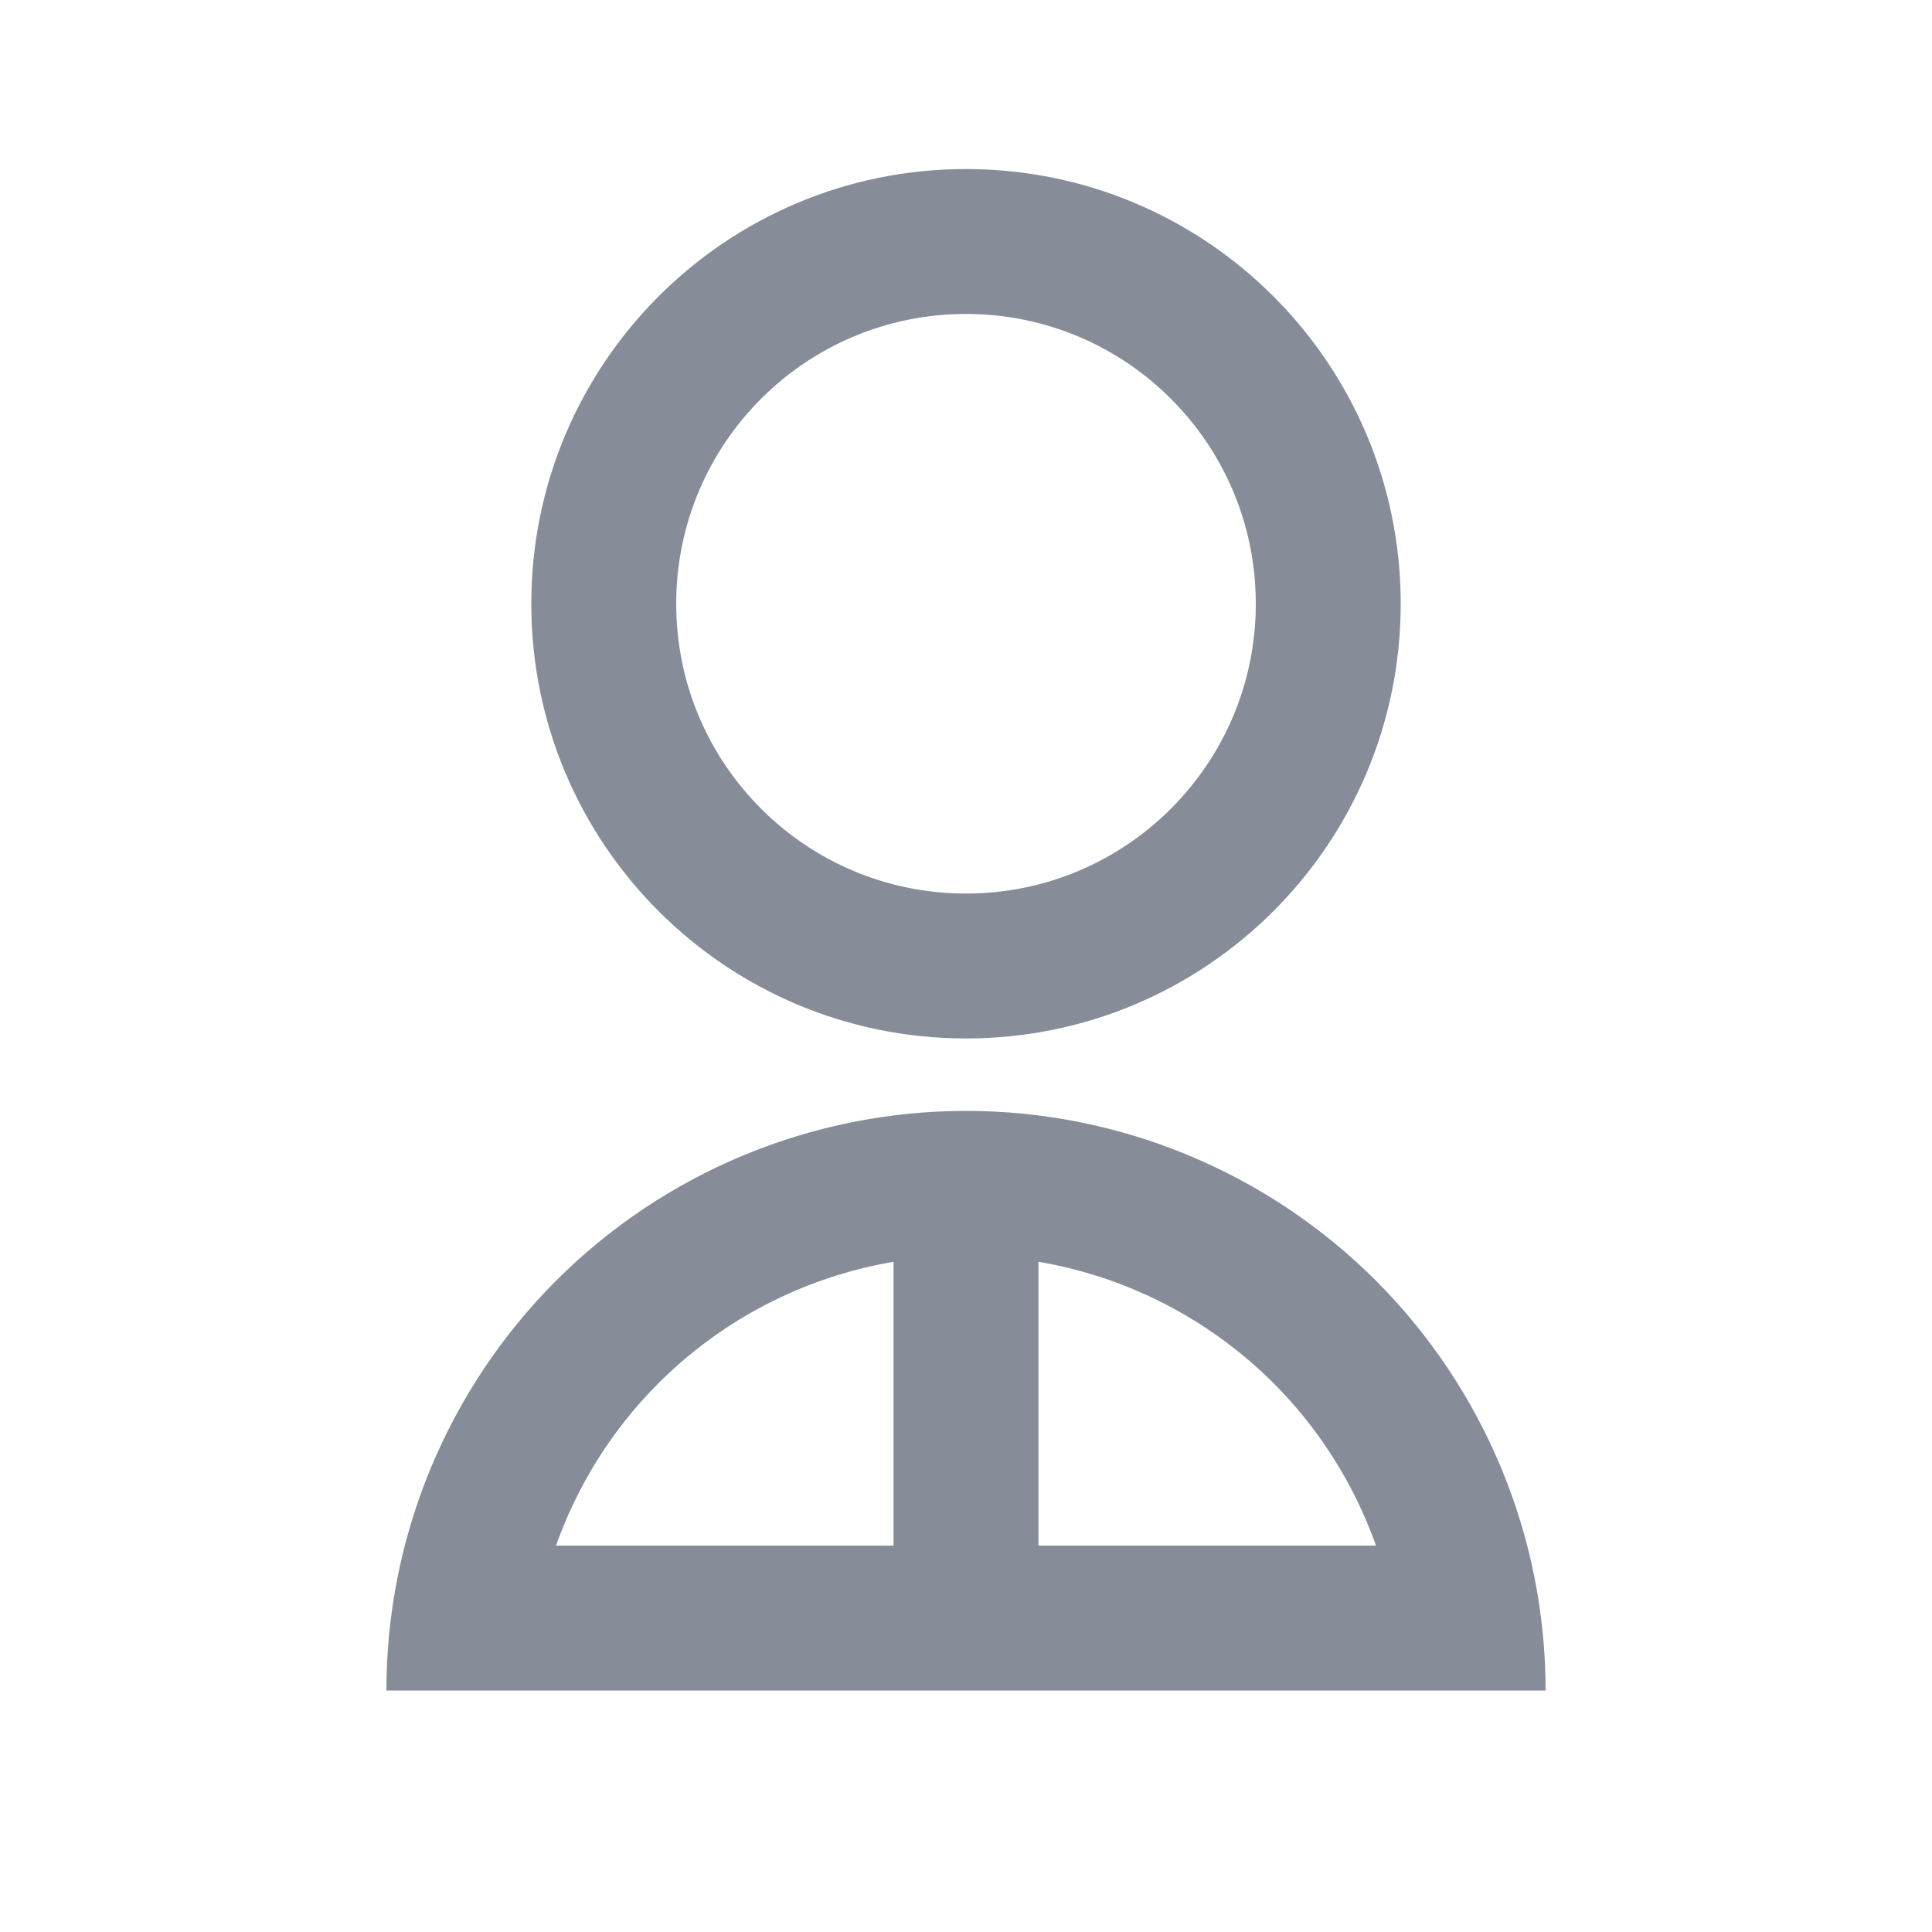 <svg width="20" height="20" viewBox="0 0 20 20" fill="none" xmlns="http://www.w3.org/2000/svg">
<g id="user-2-line">
<path id="Vector" d="M4 17.5C4 15.909 4.632 14.383 5.757 13.257C6.883 12.132 8.409 11.5 10 11.5C11.591 11.5 13.117 12.132 14.243 13.257C15.368 14.383 16 15.909 16 17.5H4ZM10.75 13.062V16H14.244C13.976 15.244 13.511 14.572 12.897 14.056C12.282 13.54 11.541 13.196 10.75 13.062ZM9.25 16V13.062C8.459 13.196 7.718 13.54 7.103 14.056C6.489 14.572 6.024 15.244 5.756 16H9.25ZM10 10.75C7.514 10.75 5.5 8.736 5.5 6.25C5.5 3.764 7.514 1.75 10 1.75C12.486 1.75 14.5 3.764 14.5 6.25C14.5 8.736 12.486 10.75 10 10.75ZM10 9.25C11.658 9.25 13 7.907 13 6.25C13 4.593 11.658 3.25 10 3.25C8.342 3.25 7 4.593 7 6.25C7 7.907 8.342 9.25 10 9.25Z" fill="#868C98"/>
</g>
</svg>
